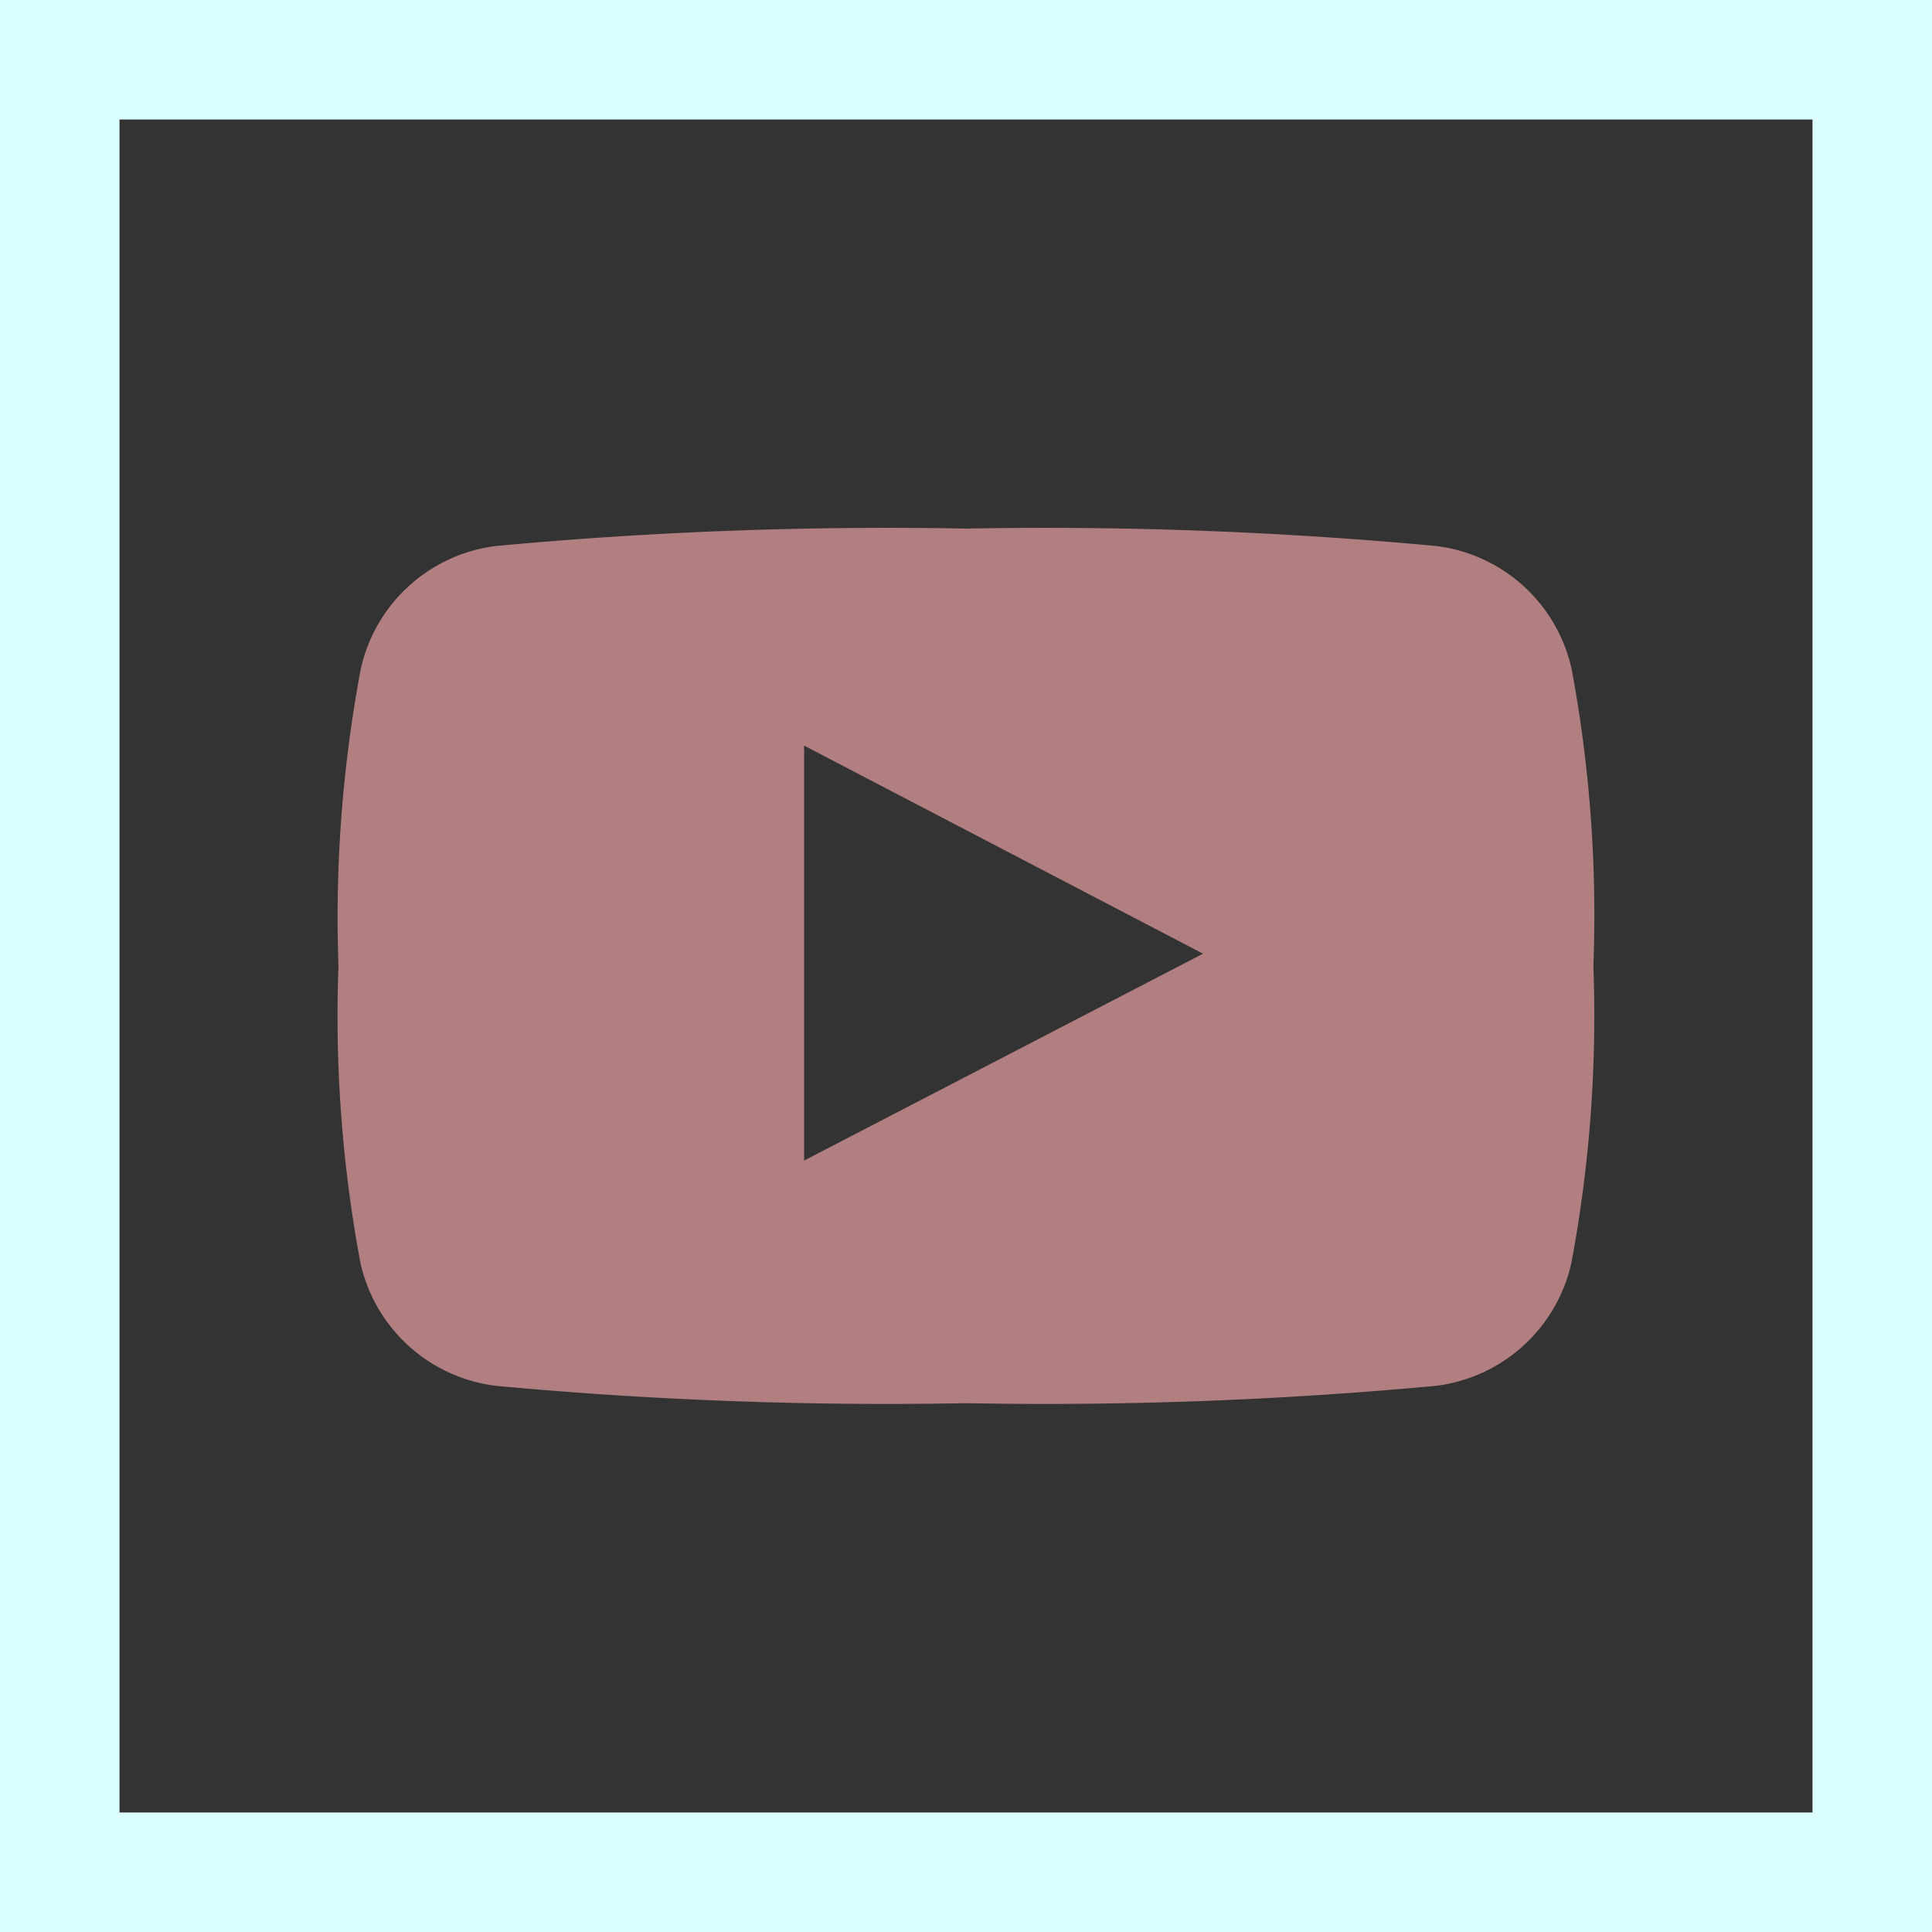 <svg id="youtube" xmlns="http://www.w3.org/2000/svg" width="43.454" height="43.454" viewBox="0 0 43.454 43.454">
  <rect x="0" y="0" width="43.454" height="43.454" fill="#333333" stroke="none"/>
  <path id="Path_583" data-name="Path 583" d="M88.542,152a94.908,94.908,0,0,0,10.568.39,94.892,94.892,0,0,0,10.568-.39,3.567,3.567,0,0,0,3.051-2.774,30.2,30.2,0,0,0,.493-6.672,30.169,30.169,0,0,0-.488-6.67,3.565,3.565,0,0,0-3.052-2.774,94.824,94.824,0,0,0-10.567-.391,94.868,94.868,0,0,0-10.57.391,3.562,3.562,0,0,0-3.048,2.774,30.216,30.216,0,0,0-.5,6.671,30.178,30.178,0,0,0,.492,6.671A3.563,3.563,0,0,0,88.542,152Zm6.928-14.4,8.972,4.68-8.972,4.653Zm0,0" transform="translate(-77.384 -120.83)" fill="#b17f80"/>
  <path id="Path_584" data-name="Path 584" d="M0,0V43.454H43.454V0ZM40.766,40.766H2.688V2.688H40.766Zm0,0" fill="#dcffff"/>
</svg>
